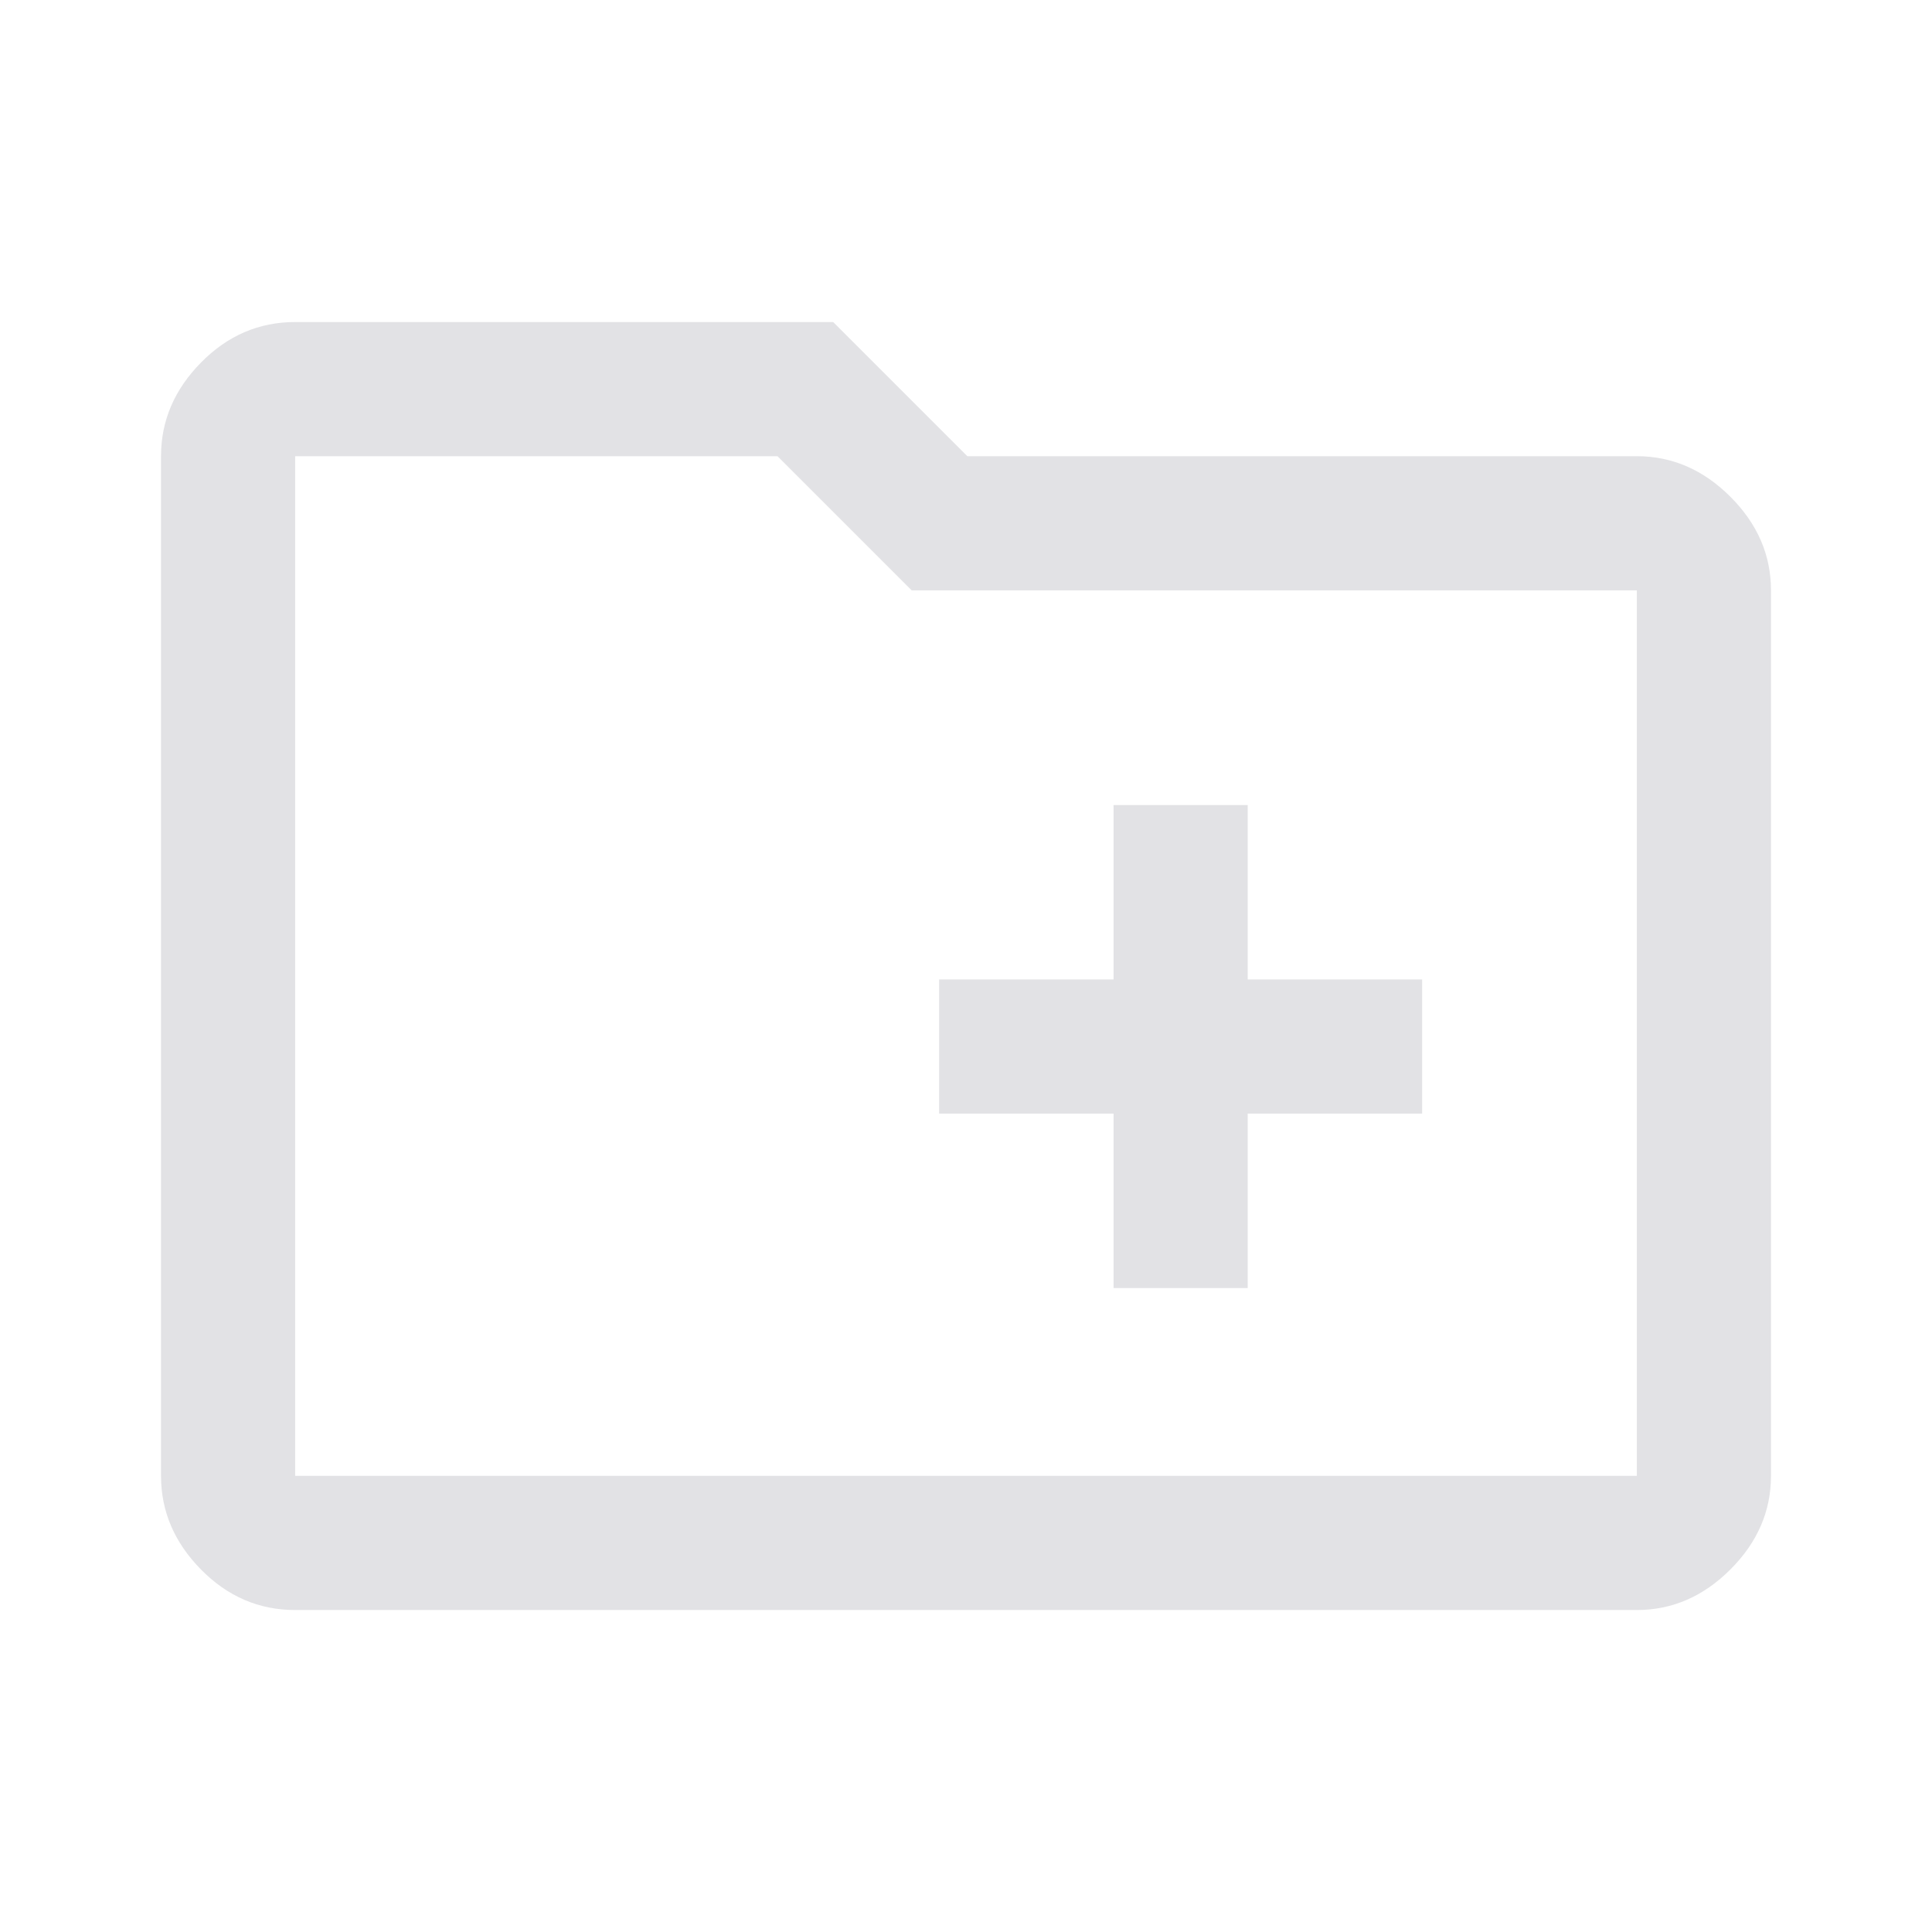 <svg viewBox="0 0 32 32" xmlns="http://www.w3.org/2000/svg" xmlns:svg="http://www.w3.org/2000/svg">
  <defs>
    <style type="text/css" id="current-color-scheme">
      .ColorScheme-Text {
        color: #e2e2e5;
      }
    </style>
  </defs>
  <path
    d="m 18.444,21.334 h 2.222 v -2.889 h 2.889 v -2.222 h -2.889 v -2.889 h -2.222 v 2.889 h -2.889 v 2.222 h 2.889 z M 4.889,26.667 q -0.9,0 -1.561,-0.672 -0.661,-0.672 -0.661,-1.55 V 7.556 q 0,-0.878 0.661,-1.55 Q 3.989,5.334 4.889,5.334 h 8.911 l 2.222,2.222 h 11.089 q 0.878,0 1.55,0.672 0.672,0.672 0.672,1.55 V 24.445 q 0,0.878 -0.672,1.55 -0.672,0.672 -1.55,0.672 z m 0,-2.222 H 27.111 V 9.778 H 15.1 l -2.222,-2.222 H 4.889 Z m 0,0 V 7.556 Z"
    class="ColorScheme-Text" fill="currentColor" />
</svg>